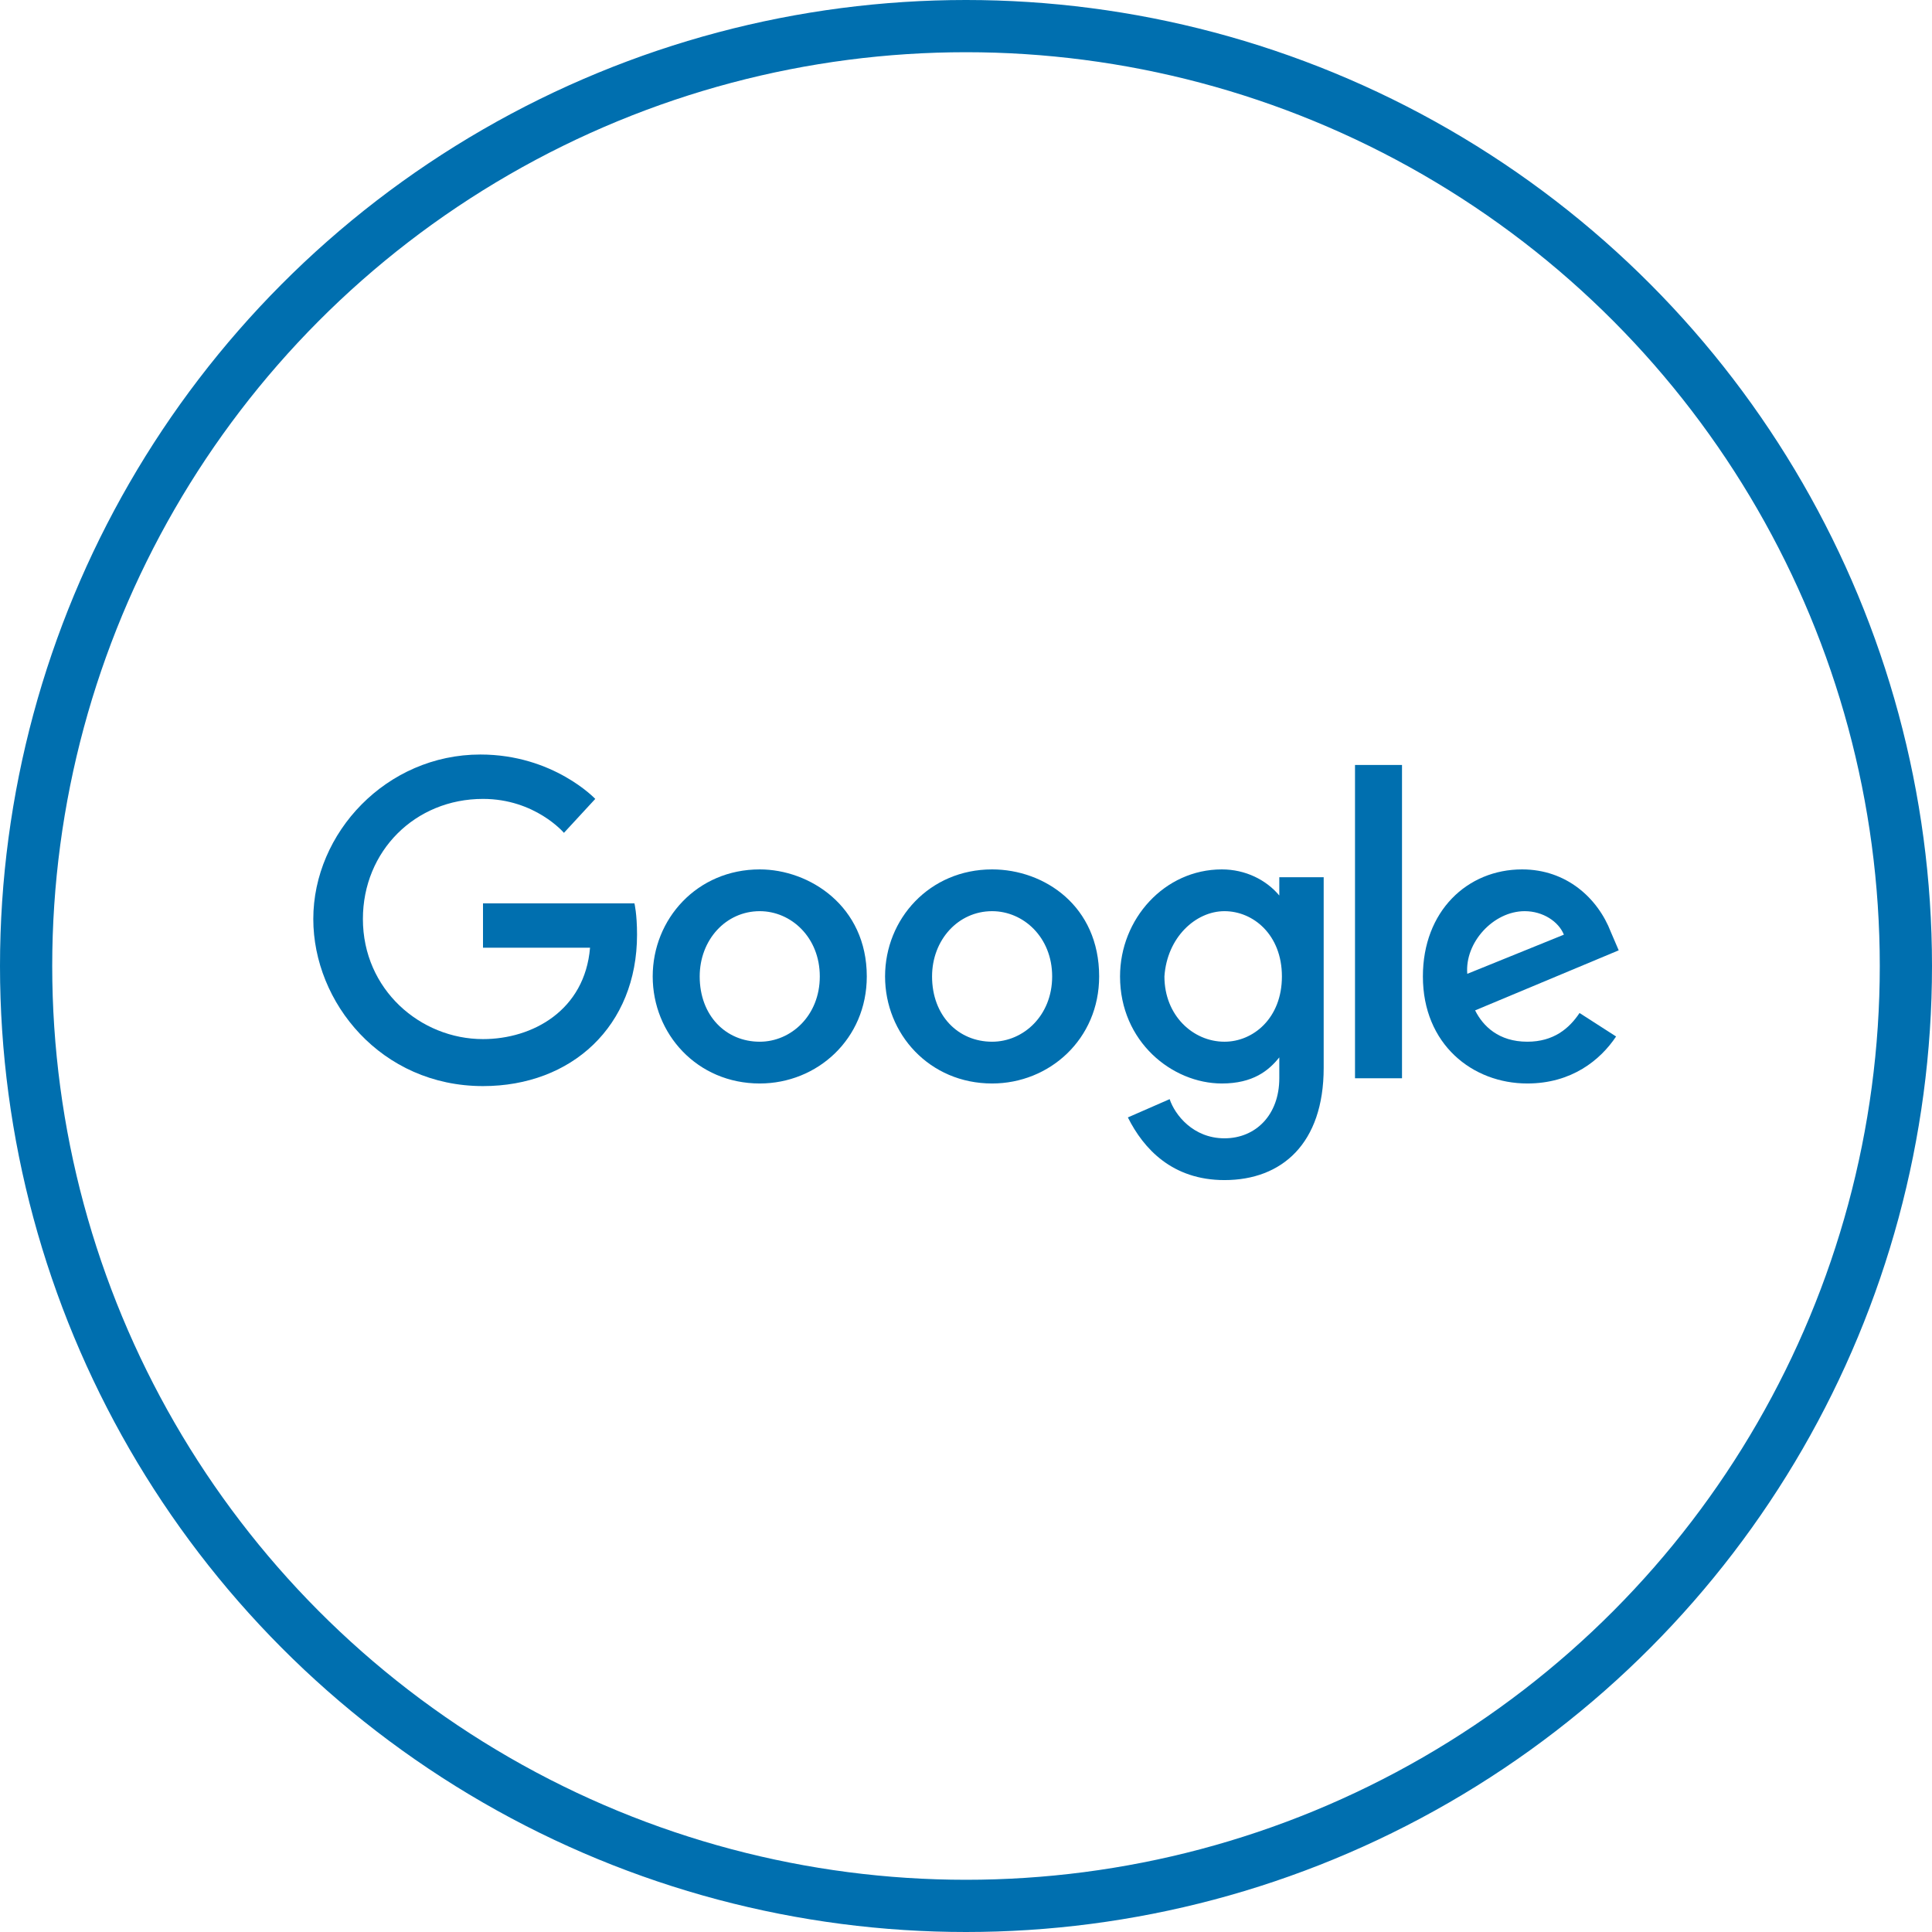 <?xml version="1.0" encoding="utf-8"?>
<!-- Generator: Adobe Illustrator 21.0.2, SVG Export Plug-In . SVG Version: 6.00 Build 0)  -->
<svg version="1.1" id="Layer_1" xmlns="http://www.w3.org/2000/svg" xmlns:xlink="http://www.w3.org/1999/xlink" x="0px" y="0px"
	 viewBox="0 0 74 74" style="enable-background:new 0 0 74 74;" xml:space="preserve">
<style type="text/css">
	.st0{fill:none;stroke:#006FAF;stroke-width:2;stroke-miterlimit:10;}
	.st1{fill:#006FAF;}
	.st2{fill:none;}
	.st3{fill-rule:evenodd;clip-rule:evenodd;fill:none;stroke:#006FAF;stroke-width:2;stroke-miterlimit:10;}
	.st4{fill:#006FAF;stroke:#006FAF;stroke-miterlimit:10;}
	.st5{fill:#FFFFFF;}
</style>
<circle class="st3" cx="37" cy="37" r="36"/>
<g>
	<path id="path2998" class="st1" d="M24.3,34.6h-5.8v1.7h4.1c-0.2,2.4-2.2,3.5-4.1,3.5c-2.4,0-4.6-1.9-4.6-4.6c0-2.6,2-4.6,4.6-4.6
		c2,0,3.1,1.3,3.1,1.3l1.2-1.3c0,0-1.6-1.7-4.4-1.7c-3.6,0-6.4,3-6.4,6.3c0,3.2,2.6,6.4,6.5,6.4c3.4,0,5.9-2.3,5.9-5.8
		C24.4,35,24.3,34.6,24.3,34.6L24.3,34.6z"/>
	<path id="path3000" class="st1" d="M29.1,33.3c-2.4,0-4.1,1.9-4.1,4.1c0,2.2,1.7,4.1,4.1,4.1c2.2,0,4.1-1.7,4.1-4.1
		C33.2,34.7,31,33.3,29.1,33.3L29.1,33.3z M29.1,34.9c1.2,0,2.3,1,2.3,2.5c0,1.5-1.1,2.5-2.3,2.5c-1.3,0-2.3-1-2.3-2.5
		C26.8,36,27.8,34.9,29.1,34.9L29.1,34.9z"/>
	<path id="path3005" class="st1" d="M38,33.3c-2.4,0-4.1,1.9-4.1,4.1c0,2.2,1.7,4.1,4.1,4.1c2.2,0,4.1-1.7,4.1-4.1
		C42.1,34.7,40,33.3,38,33.3L38,33.3z M38,34.9c1.2,0,2.3,1,2.3,2.5c0,1.5-1.1,2.5-2.3,2.5c-1.3,0-2.3-1-2.3-2.5
		C35.7,36,36.7,34.9,38,34.9L38,34.9z"/>
	<path id="path3007" class="st1" d="M46.8,33.3c-2.2,0-3.9,1.9-3.9,4.1c0,2.5,2,4.1,3.9,4.1c1.2,0,1.8-0.5,2.2-1v0.8
		c0,1.4-0.9,2.3-2.1,2.3c-1.2,0-1.9-0.9-2.1-1.5l-1.6,0.7c0.6,1.2,1.7,2.4,3.7,2.4c2.2,0,3.8-1.4,3.8-4.3v-7.3H49v0.7
		C48.5,33.7,47.7,33.3,46.8,33.3L46.8,33.3z M46.9,34.9c1.1,0,2.2,0.9,2.2,2.5c0,1.6-1.1,2.5-2.2,2.5c-1.2,0-2.3-1-2.3-2.5
		C44.7,35.9,45.8,34.9,46.9,34.9L46.9,34.9z"/>
	<path id="path3011" class="st1" d="M58.3,33.3c-2.1,0-3.8,1.6-3.8,4.1c0,2.6,1.9,4.1,4,4.1c1.7,0,2.8-0.9,3.4-1.8l-1.4-0.9
		c-0.4,0.6-1,1.1-2,1.1c-1.1,0-1.7-0.6-2-1.2l5.5-2.3l-0.3-0.7C61.2,34.4,60,33.3,58.3,33.3L58.3,33.3z M58.4,34.9
		c0.7,0,1.3,0.4,1.5,0.9l-3.7,1.5C56.1,36.1,57.2,34.9,58.4,34.9L58.4,34.9z"/>
	<path id="path3015" class="st1" d="M51.9,41.3h1.8v-12h-1.8V41.3z"/>
</g>
</svg>
